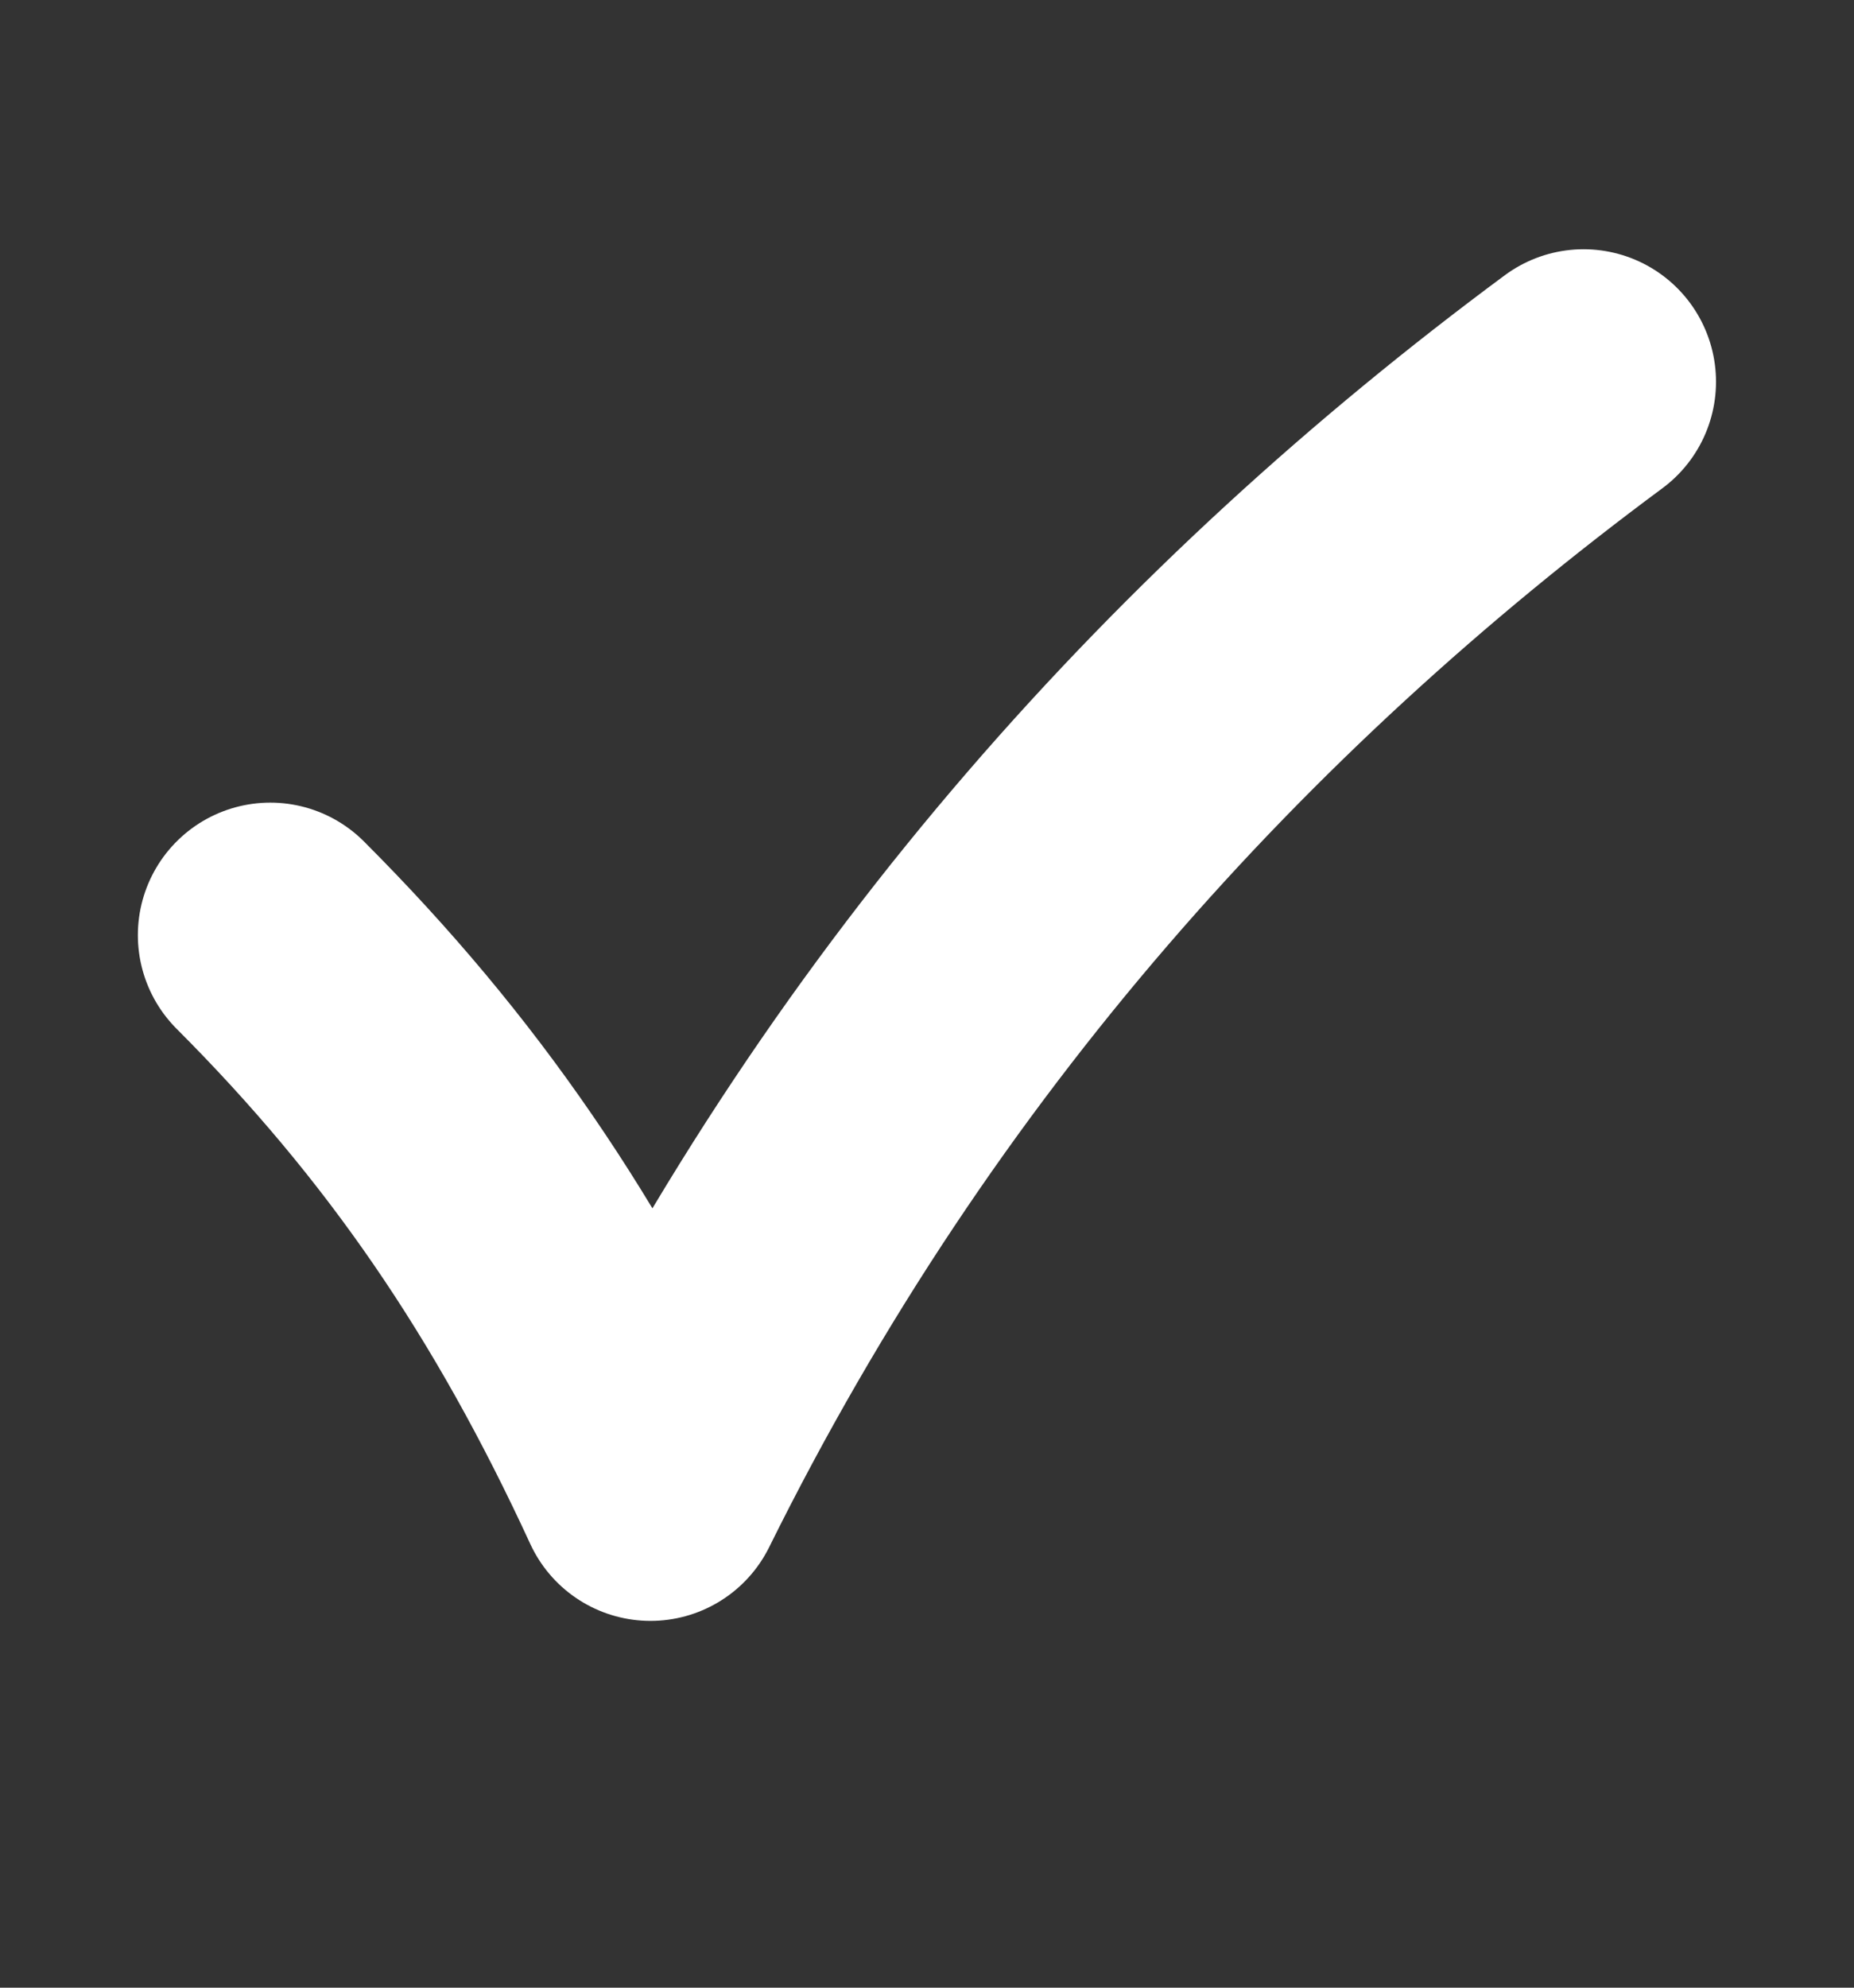 <svg width="14" height="15" viewBox="0 0 14 15" fill="none" xmlns="http://www.w3.org/2000/svg">
<rect x="0" y="0" width="14" height="15" fill="#333333" stroke="none"/>
<path d="M2.041 7.057C3.263 8.279 4.145 9.568 4.912 11.232C6.69 7.643 9.181 4.936 11.958 2.881" stroke="white" stroke-width="2" stroke-linecap="round" stroke-linejoin="round"/>
</svg>
